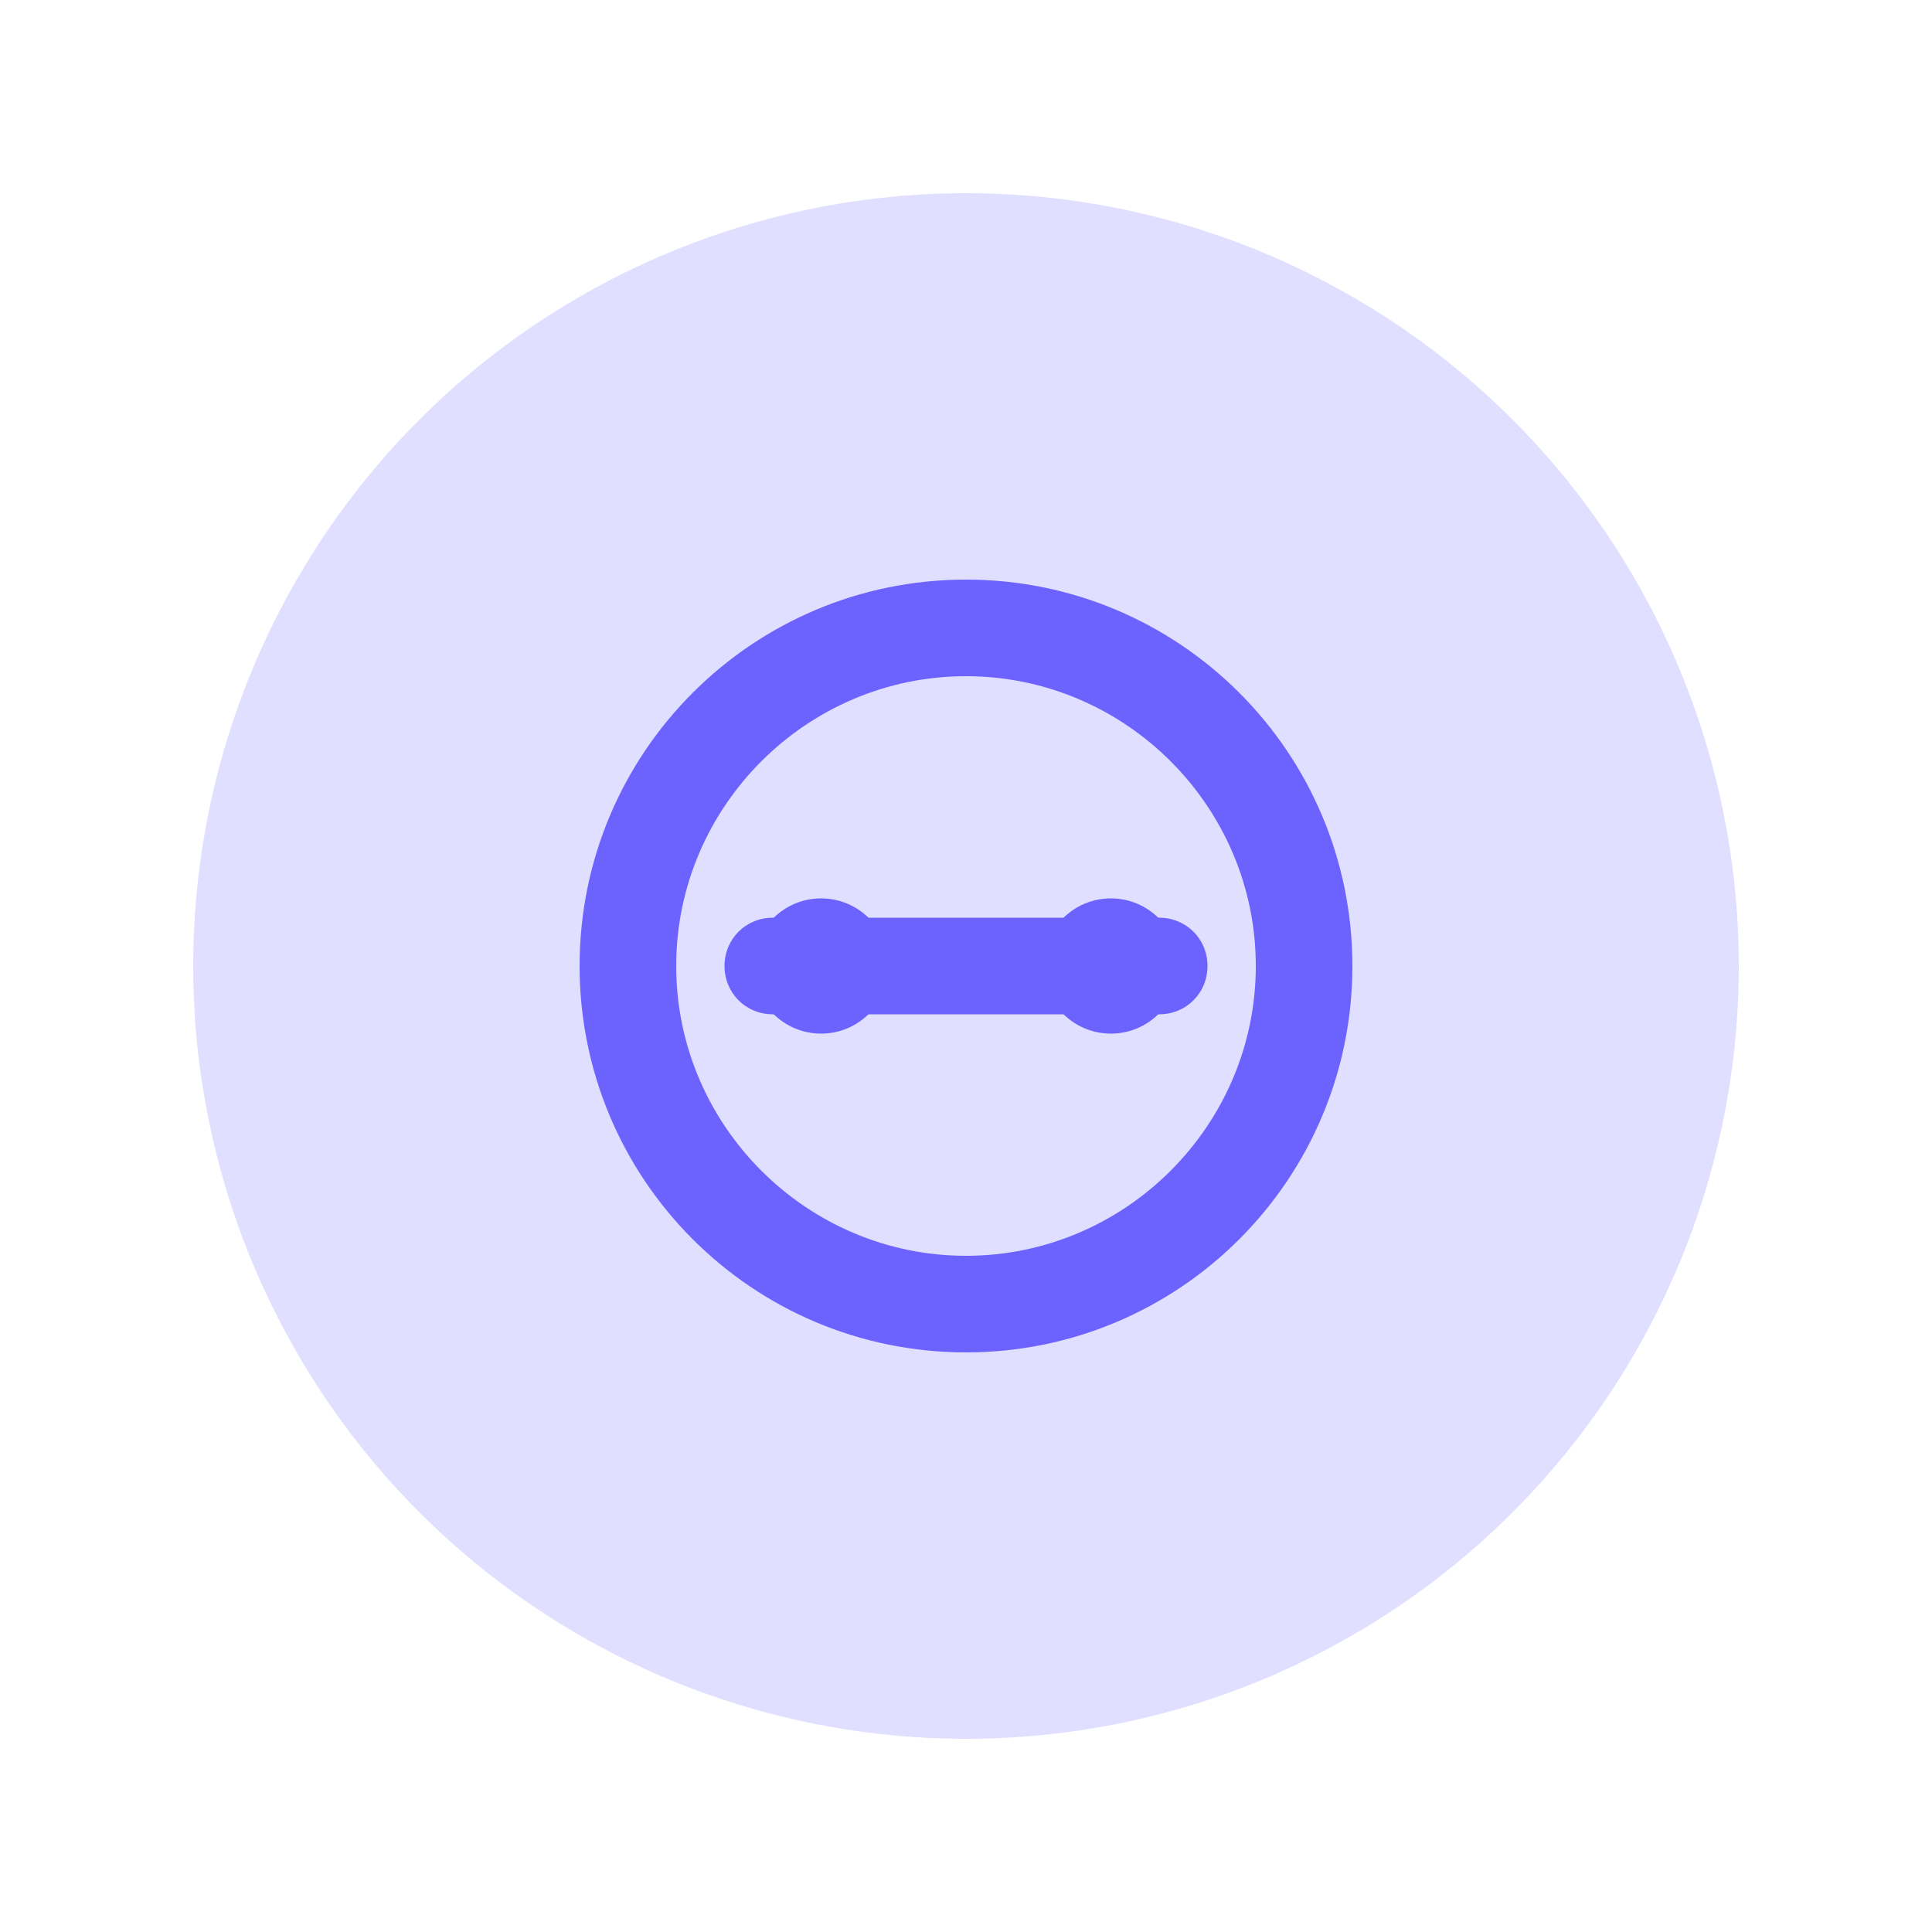 <svg width="200" height="200" viewBox="0 0 200 200" xmlns="http://www.w3.org/2000/svg">
  <style>
    .link { animation: float 3s ease-in-out infinite; }
    .circle { animation: pulse 3s ease-in-out infinite; }
    @keyframes float {
      0%, 100% { transform: translateY(0); }
      50% { transform: translateY(-10px); }
    }
    @keyframes pulse {
      0%, 100% { r: 80; opacity: 0.2; }
      50% { r: 85; opacity: 0.3; }
    }
  </style>
  
  <circle class="circle" cx="100" cy="100" r="80" fill="#6C63FF" opacity="0.2"/>
  
  <g class="link" fill="#6C63FF">
    <path d="M100 60c-22.1 0-40 17.9-40 40s17.9 40 40 40 40-17.9 40-40-17.9-40-40-40zm0 70c-16.5 0-30-13.5-30-30s13.5-30 30-30 30 13.5 30 30-13.5 30-30 30z"/>
    <path d="M120 95h-40c-2.8 0-5 2.2-5 5s2.2 5 5 5h40c2.8 0 5-2.2 5-5s-2.2-5-5-5z"/>
    <circle cx="85" cy="100" r="7"/>
    <circle cx="115" cy="100" r="7"/>
  </g>
</svg>